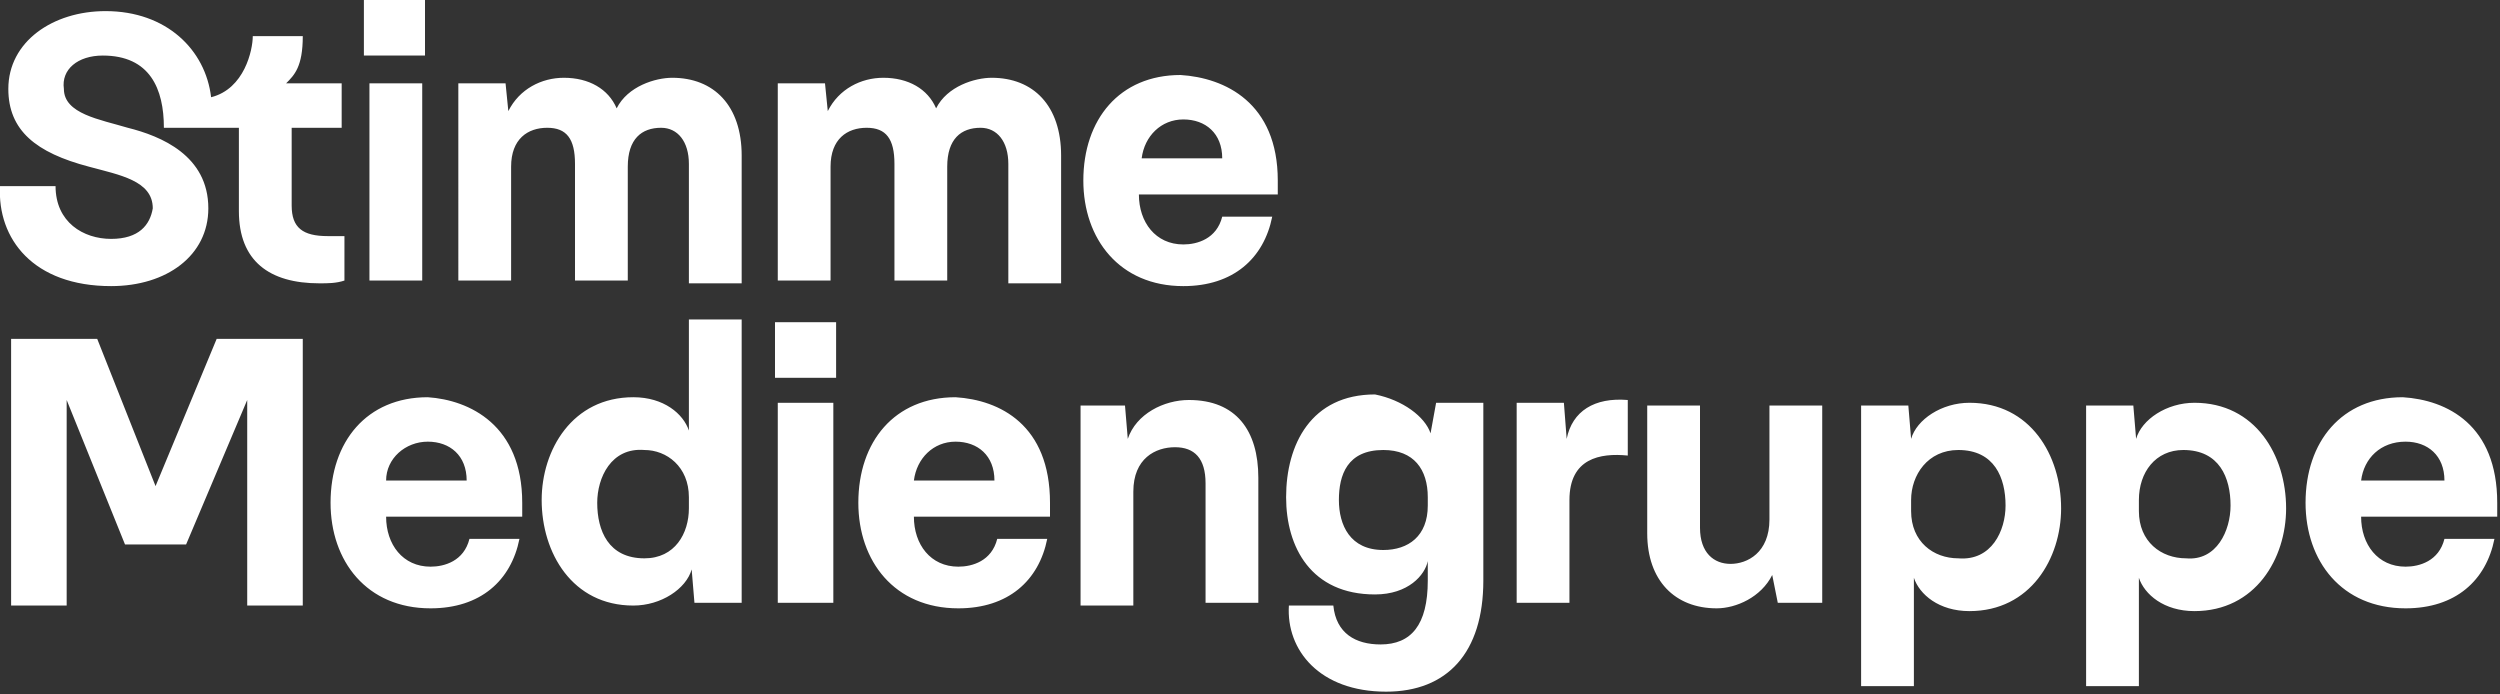 <svg version="1.1" xmlns="http://www.w3.org/2000/svg" xmlns:xlink="http://www.w3.org/1999/xlink" x="0px" y="0px"
	 viewBox="0 0 90 25" xml:space="preserve">
<rect x="0" y="0" width="90" height="25" fill="#333333" stroke="none"/>
<g>
	<path fill="#ffffff" d="M7.6,3.5C7.4,1.8,6,0.4,3.8,0.4c-1.9,0-3.5,1.1-3.5,2.8c0,1.5,1,2.3,2.9,2.8c1.1,0.3,2.3,0.5,2.3,1.5
		C5.4,8.1,5,8.6,4,8.6c-1,0-2-0.6-2-1.9H0c-0.1,1.9,1.2,3.6,4,3.6c2,0,3.5-1.1,3.5-2.8c0-1.9-1.7-2.6-2.9-2.9
		c-1-0.3-2.3-0.5-2.3-1.4C2.2,2.5,2.8,2,3.7,2c1.7,0,2.2,1.2,2.2,2.6h2.7v3c0,1.8,1.1,2.6,2.9,2.6c0.3,0,0.6,0,0.9-0.1V8.5
		c-0.2,0-0.4,0-0.6,0c-0.9,0-1.3-0.3-1.3-1.1V4.6h1.8V3h-2c0.3-0.3,0.6-0.6,0.6-1.7H9.1C9.1,1.8,8.8,3.2,7.6,3.5 M41.1,5.7H44
		c0-0.9-0.6-1.4-1.4-1.4C41.8,4.3,41.2,4.9,41.1,5.7 M46,6.5l0,0.5H41c0,1,0.6,1.8,1.6,1.8c0.5,0,1.2-0.2,1.4-1h1.8
		c-0.3,1.5-1.4,2.5-3.2,2.5c-2.3,0-3.6-1.7-3.6-3.8c0-2.2,1.3-3.8,3.5-3.8C44.1,2.8,46,3.7,46,6.5 M38.2,5.6v4.6h-1.9V5.9
		c0-0.8-0.4-1.3-1-1.3c-0.7,0-1.2,0.4-1.2,1.4v4.1h-1.9V5.9c0-0.9-0.3-1.3-1-1.3c-0.7,0-1.3,0.4-1.3,1.4v4.1H28V3h1.7l0.1,1
		c0.4-0.8,1.2-1.2,2-1.2c0.9,0,1.6,0.4,1.9,1.1c0.4-0.8,1.4-1.1,2-1.1C37.2,2.8,38.2,3.8,38.2,5.6 M26.7,5.6v4.6h-1.9V5.9
		c0-0.8-0.4-1.3-1-1.3c-0.7,0-1.2,0.4-1.2,1.4v4.1h-1.9V5.9c0-0.9-0.3-1.3-1-1.3c-0.7,0-1.3,0.4-1.3,1.4v4.1h-1.9V3h1.7l0.1,1
		c0.4-0.8,1.2-1.2,2-1.2c0.9,0,1.6,0.4,1.9,1.1c0.4-0.8,1.4-1.1,2-1.1C25.7,2.8,26.7,3.8,26.7,5.6 M15.2,10.1h-1.9V3h1.9V10.1z
		 M15.3,2h-2.2V0h2.2V2z M85,17.3H88c0-0.9-0.6-1.4-1.4-1.4C85.7,15.9,85.1,16.5,85,17.3 M89.9,18.1l0,0.5H85c0,1,0.6,1.8,1.6,1.8
		c0.5,0,1.2-0.2,1.4-1h1.8c-0.3,1.5-1.4,2.5-3.2,2.5c-2.3,0-3.6-1.7-3.6-3.8c0-2.2,1.3-3.8,3.5-3.8C88.1,14.4,89.9,15.3,89.9,18.1
		 M80.3,18.2c0-1-0.4-2-1.7-2C77.6,16.2,77,17,77,18v0.4c0,1.1,0.8,1.7,1.7,1.7C79.8,20.2,80.3,19.1,80.3,18.2 M75.1,24.7V14.6h1.7
		l0.1,1.2c0.2-0.7,1.1-1.3,2.1-1.3c2.2,0,3.3,1.9,3.3,3.8c0,1.8-1.1,3.7-3.3,3.7c-1.1,0-1.8-0.6-2-1.2v3.9H75.1z M72.2,18.2
		c0-1-0.4-2-1.7-2c-1.1,0-1.7,0.9-1.7,1.8v0.4c0,1.1,0.8,1.7,1.7,1.7C71.7,20.2,72.2,19.1,72.2,18.2 M67,24.7V14.6h1.7l0.1,1.2
		c0.2-0.7,1.1-1.3,2.1-1.3c2.2,0,3.3,1.9,3.3,3.8c0,1.8-1.1,3.7-3.3,3.7c-1.1,0-1.8-0.6-2-1.2v3.9H67z M65.7,21.7H64l-0.2-1
		c-0.4,0.8-1.3,1.2-2,1.2c-1.5,0-2.5-1-2.5-2.7v-4.6h1.9V19c0,0.9,0.5,1.3,1.1,1.3c0.6,0,1.4-0.4,1.4-1.6v-4.1h1.9V21.7z M58.6,16.4
		c-1-0.1-2.1,0.1-2.1,1.6v3.7h-1.9v-7.2h1.7l0.1,1.3c0.2-1,1-1.5,2.2-1.4V16.4z M48.2,18c0,0.9,0.4,1.8,1.6,1.8
		c0.9,0,1.6-0.5,1.6-1.6v-0.3c0-1-0.5-1.7-1.6-1.7C48.5,16.2,48.2,17.1,48.2,18 M51.5,15.6l0.2-1.1h1.7l0,6.4c0,2.6-1.3,4-3.5,4
		c-2.4,0-3.6-1.5-3.5-3.1H48c0.1,1,0.8,1.4,1.7,1.4c1.1,0,1.7-0.7,1.7-2.3v-0.7c-0.1,0.5-0.7,1.2-1.9,1.2c-2.3,0-3.2-1.7-3.2-3.5
		c0-1.9,0.9-3.7,3.2-3.7C50.5,14.4,51.3,15,51.5,15.6 M38.8,14.6h1.7l0.1,1.2c0.3-0.9,1.3-1.4,2.2-1.4c1.7,0,2.5,1.1,2.5,2.8v4.5
		h-1.9v-4.3c0-0.9-0.4-1.3-1.1-1.3c-0.7,0-1.5,0.4-1.5,1.6v4.1h-1.9V14.6z M32.9,17.3h2.9c0-0.9-0.6-1.4-1.4-1.4
		C33.6,15.9,33,16.5,32.9,17.3 M37.8,18.1l0,0.5h-4.9c0,1,0.6,1.8,1.6,1.8c0.5,0,1.2-0.2,1.4-1h1.8c-0.3,1.5-1.4,2.5-3.2,2.5
		c-2.3,0-3.6-1.7-3.6-3.8c0-2.2,1.3-3.8,3.5-3.8C36,14.4,37.8,15.3,37.8,18.1 M30,21.7H28v-7.2H30V21.7z M30.1,13.6h-2.2v-2h2.2
		V13.6z M21.5,18.1c0,1,0.4,2,1.7,2c1.1,0,1.6-0.9,1.6-1.8v-0.4c0-1.1-0.8-1.7-1.6-1.7C22,16.1,21.5,17.2,21.5,18.1 M26.7,11.6v10.1
		H25l-0.1-1.2c-0.2,0.7-1.1,1.3-2.1,1.3c-2.2,0-3.3-1.9-3.3-3.8c0-1.8,1.1-3.7,3.3-3.7c1.1,0,1.8,0.6,2,1.2v-4H26.7z M13.9,17.3h2.9
		c0-0.9-0.6-1.4-1.4-1.4C14.6,15.9,13.9,16.5,13.9,17.3 M18.8,18.1l0,0.5h-4.9c0,1,0.6,1.8,1.6,1.8c0.5,0,1.2-0.2,1.4-1h1.8
		c-0.3,1.5-1.4,2.5-3.2,2.5c-2.3,0-3.6-1.7-3.6-3.8c0-2.2,1.3-3.8,3.5-3.8C16.9,14.4,18.8,15.3,18.8,18.1 M0.4,12.2h3.1l2.1,5.3
		l2.2-5.3h3.1v9.6h-2v-7.4l-2.2,5.2H4.5l-2.1-5.2v7.4h-2V12.2z"/>
</g>
</svg>

